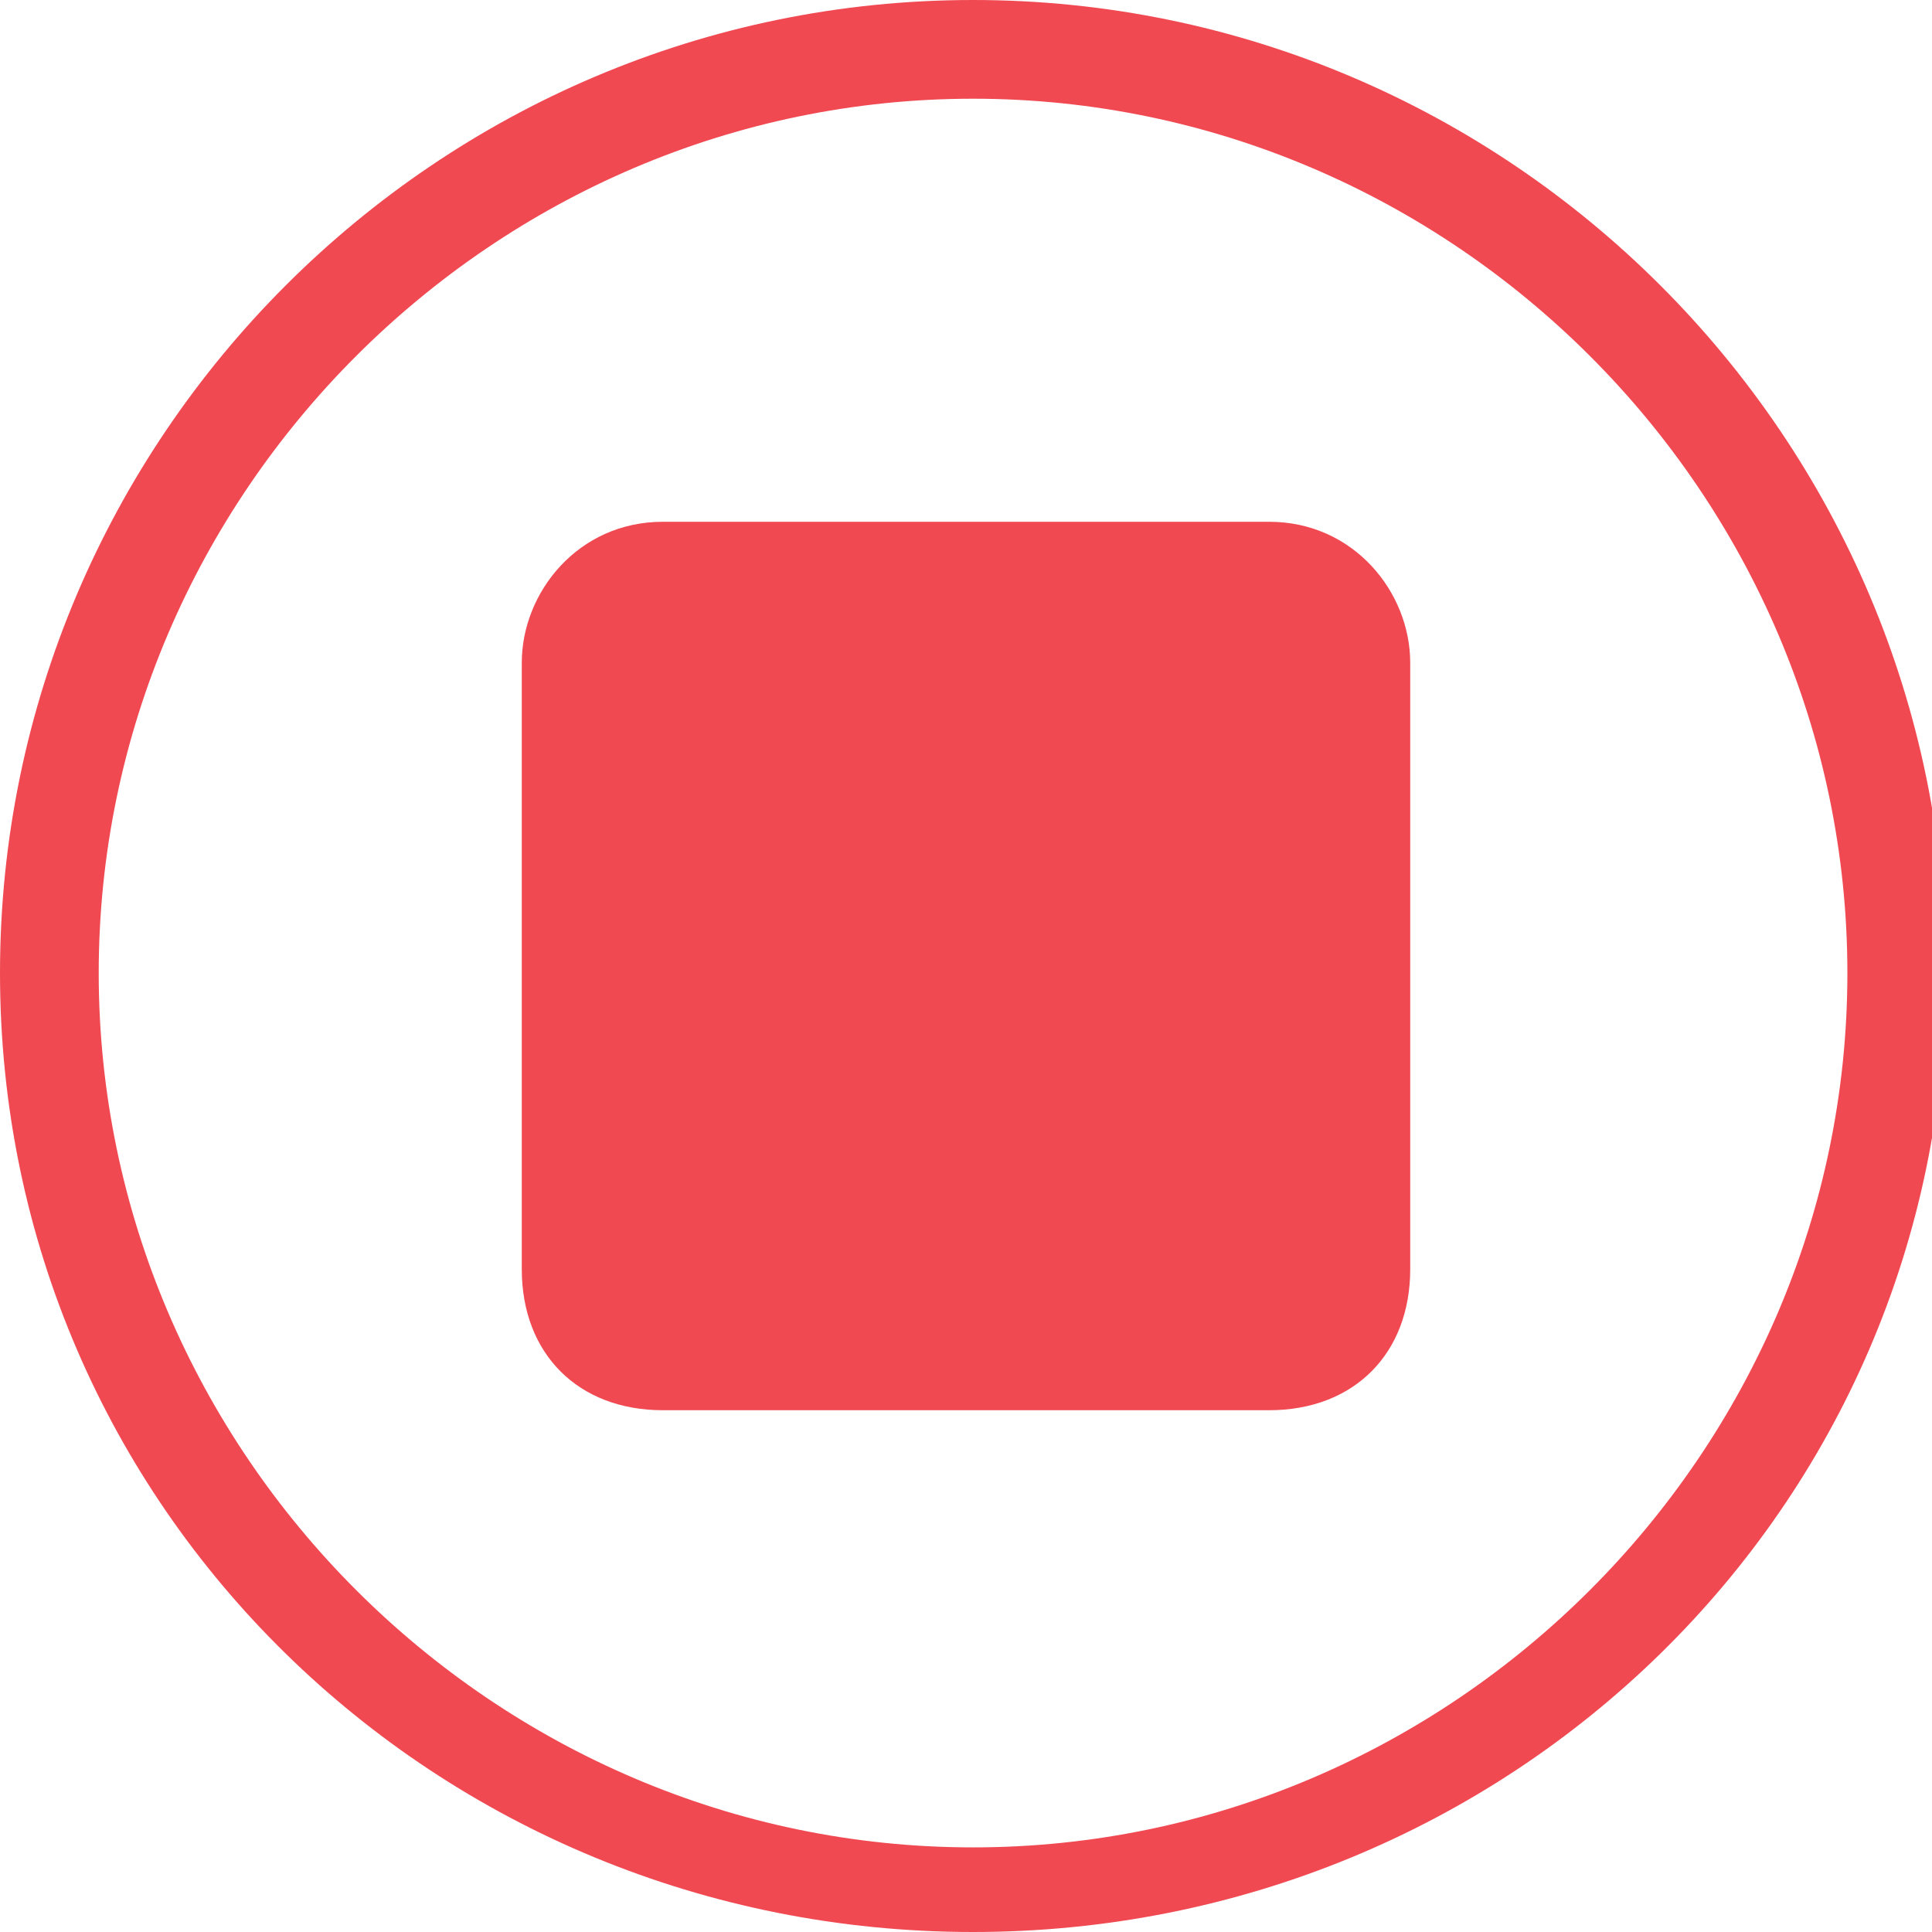 <?xml version="1.0" encoding="utf-8"?>
<!-- Generator: Adobe Illustrator 19.2.1, SVG Export Plug-In . SVG Version: 6.00 Build 0)  -->
<svg version="1.1" id="Layer_1" xmlns="http://www.w3.org/2000/svg" xmlns:xlink="http://www.w3.org/1999/xlink" x="0px" y="0px"
	 viewBox="0 0 13.7 13.7" style="enable-background:new 0 0 13.7 13.7;" xml:space="preserve">
<style type="text/css">
	.st0{fill:#FFFFFF;}
	.st1{fill:#F04952;}
	.st2{fill:none;}
</style>
<g>
	<path class="st1" d="M6.9,13.7C3.1,13.7,0,10.7,0,6.9S3.1,0,6.9,0c3.8,0,6.9,3.1,6.9,6.9S10.7,13.7,6.9,13.7z M6.9,0.7
		c-3.4,0-6.2,2.8-6.2,6.2s2.8,6.2,6.2,6.2c3.4,0,6.2-2.8,6.2-6.2S10.3,0.7,6.9,0.7z"/>
</g>
<path class="st1" d="M10,9c0,0.6-0.4,1-1,1H4.7c-0.6,0-1-0.4-1-1V4.7c0-0.5,0.4-1,1-1H9c0.6,0,1,0.5,1,1V9z"/>
</svg>
